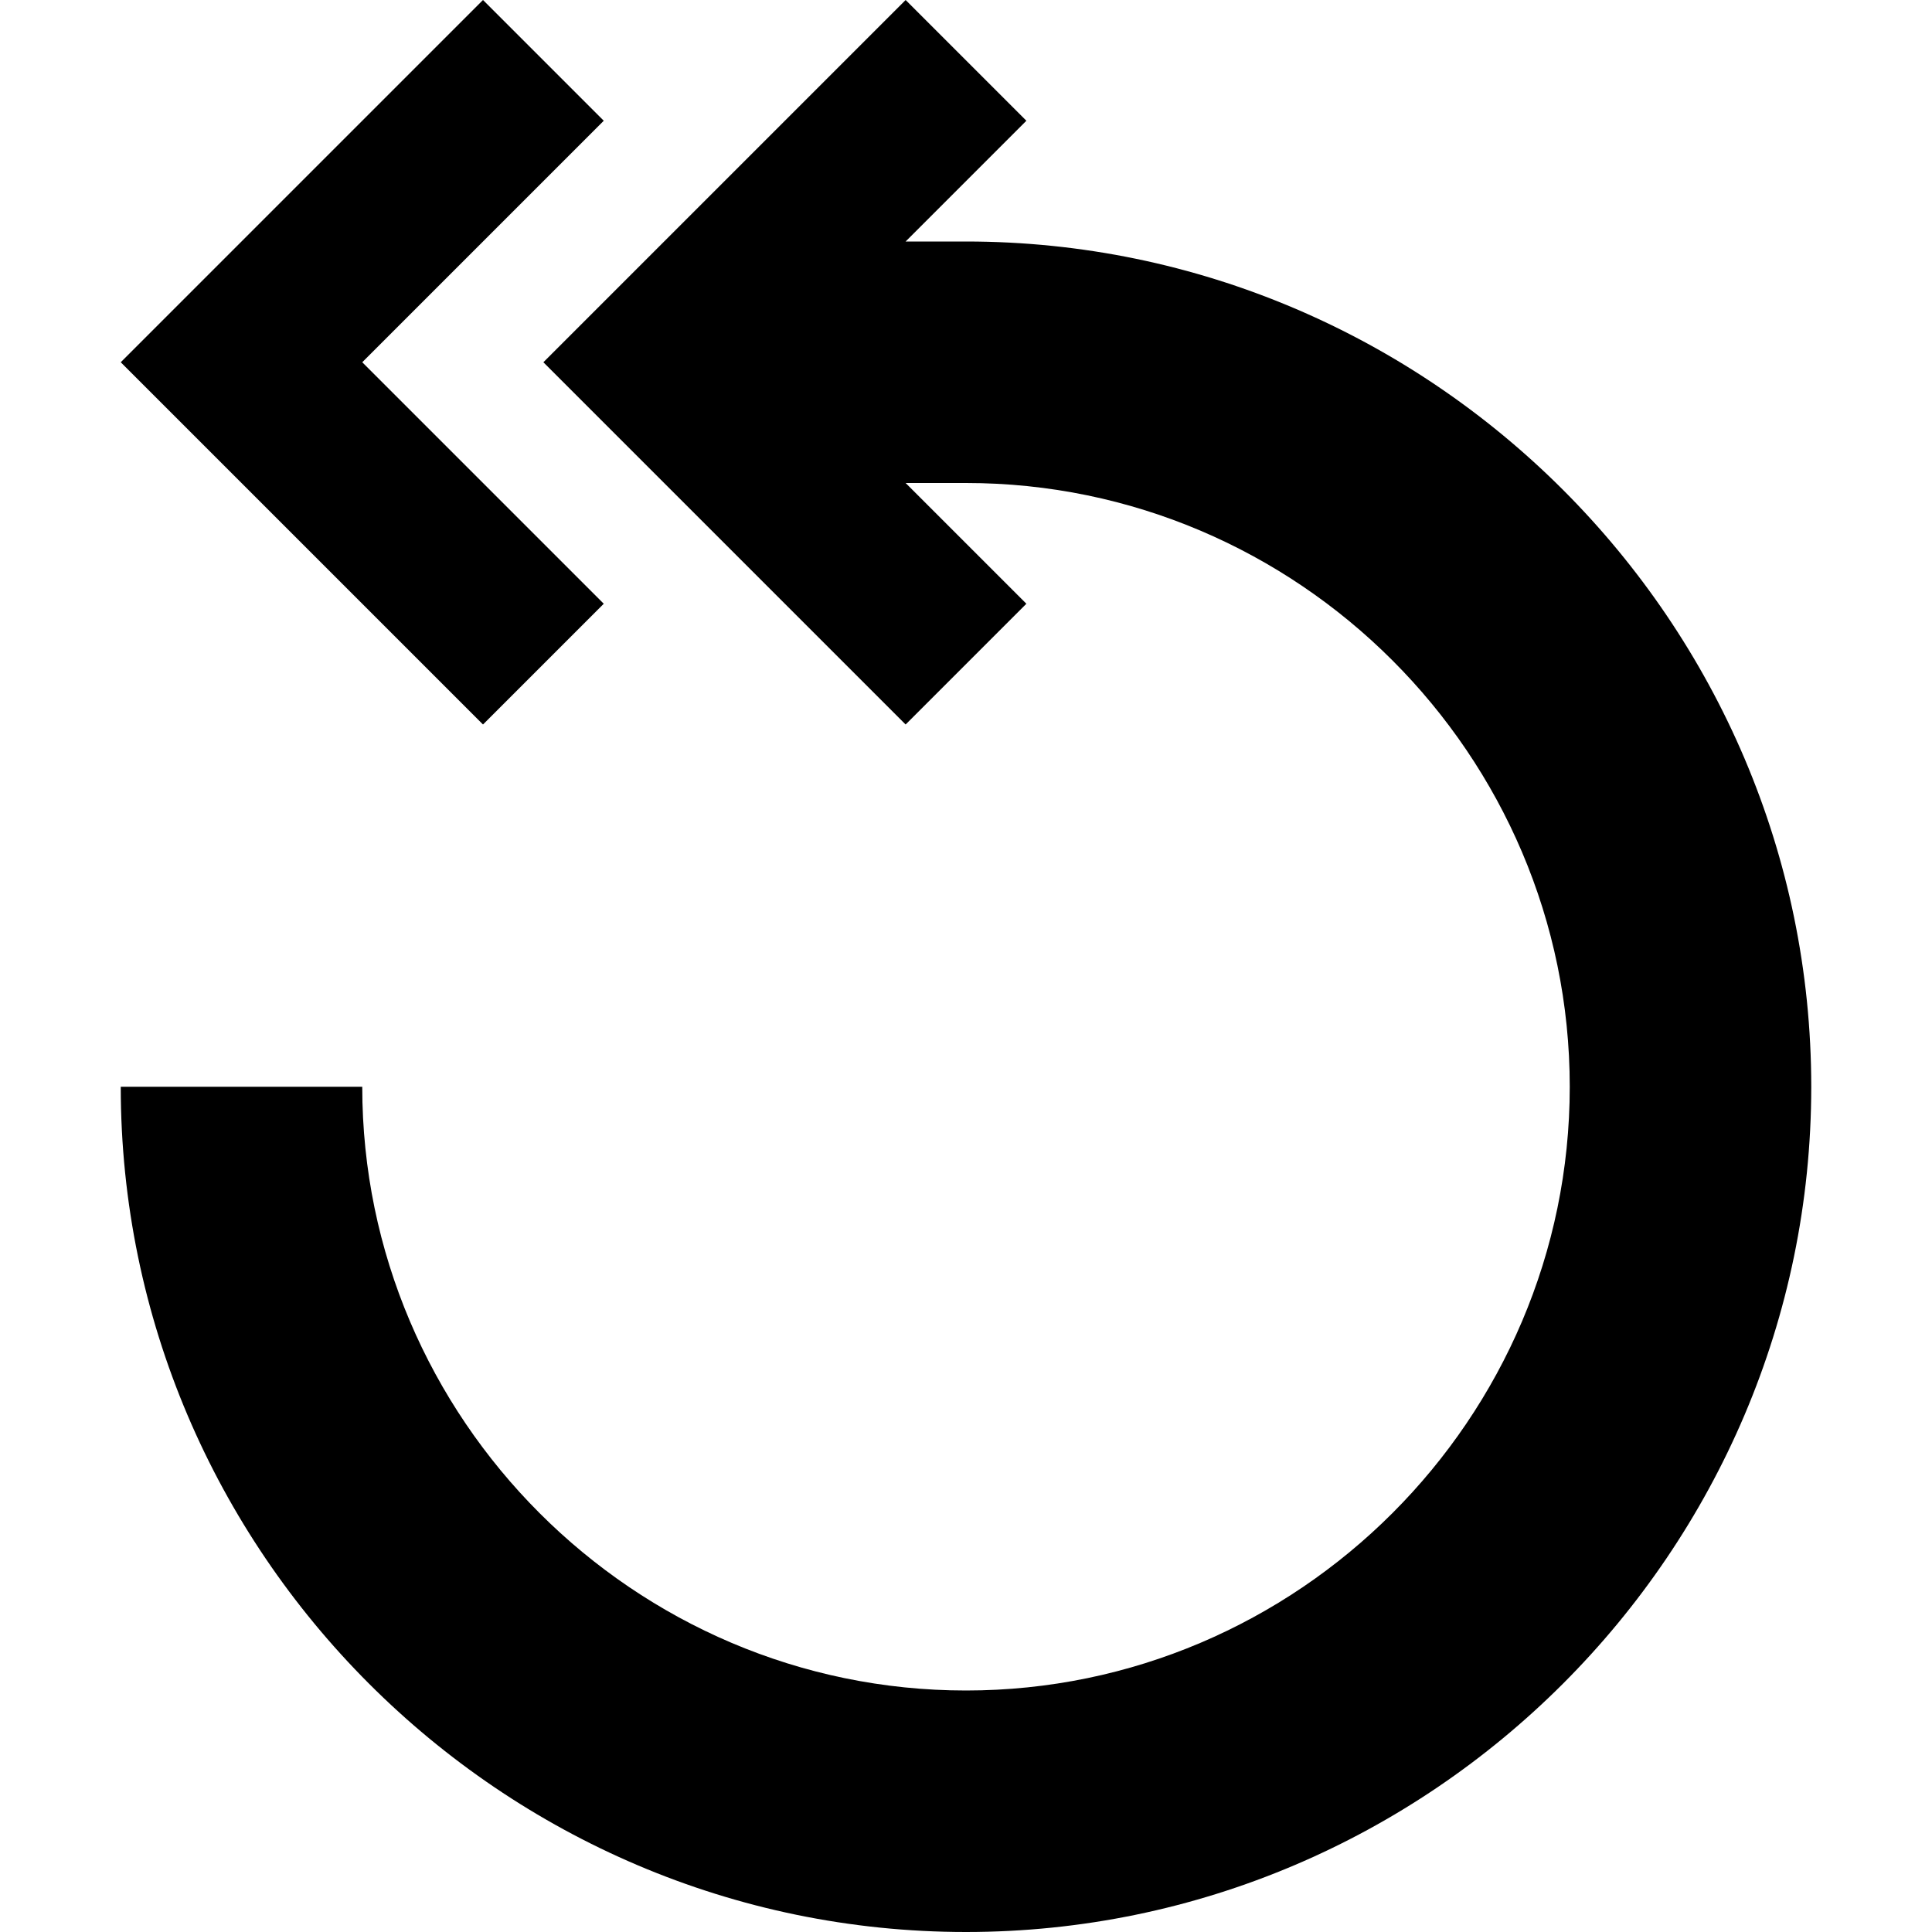 <svg xmlns="http://www.w3.org/2000/svg" width="32" height="32" viewBox="0 0 32 32"><path d="M16 4h-1l2-2-2-2-6 6 6 6 2-2-2-2h1c5.5 0 10 4.5 10 10s-4.5 10-10 10S6 23.5 6 18H2c0 7.7 6.3 14 14 14s14-6.3 14-14S23.7 4 16 4"/><path d="M10 10L6 6l4-4-2-2-6 6 6 6"/></svg>